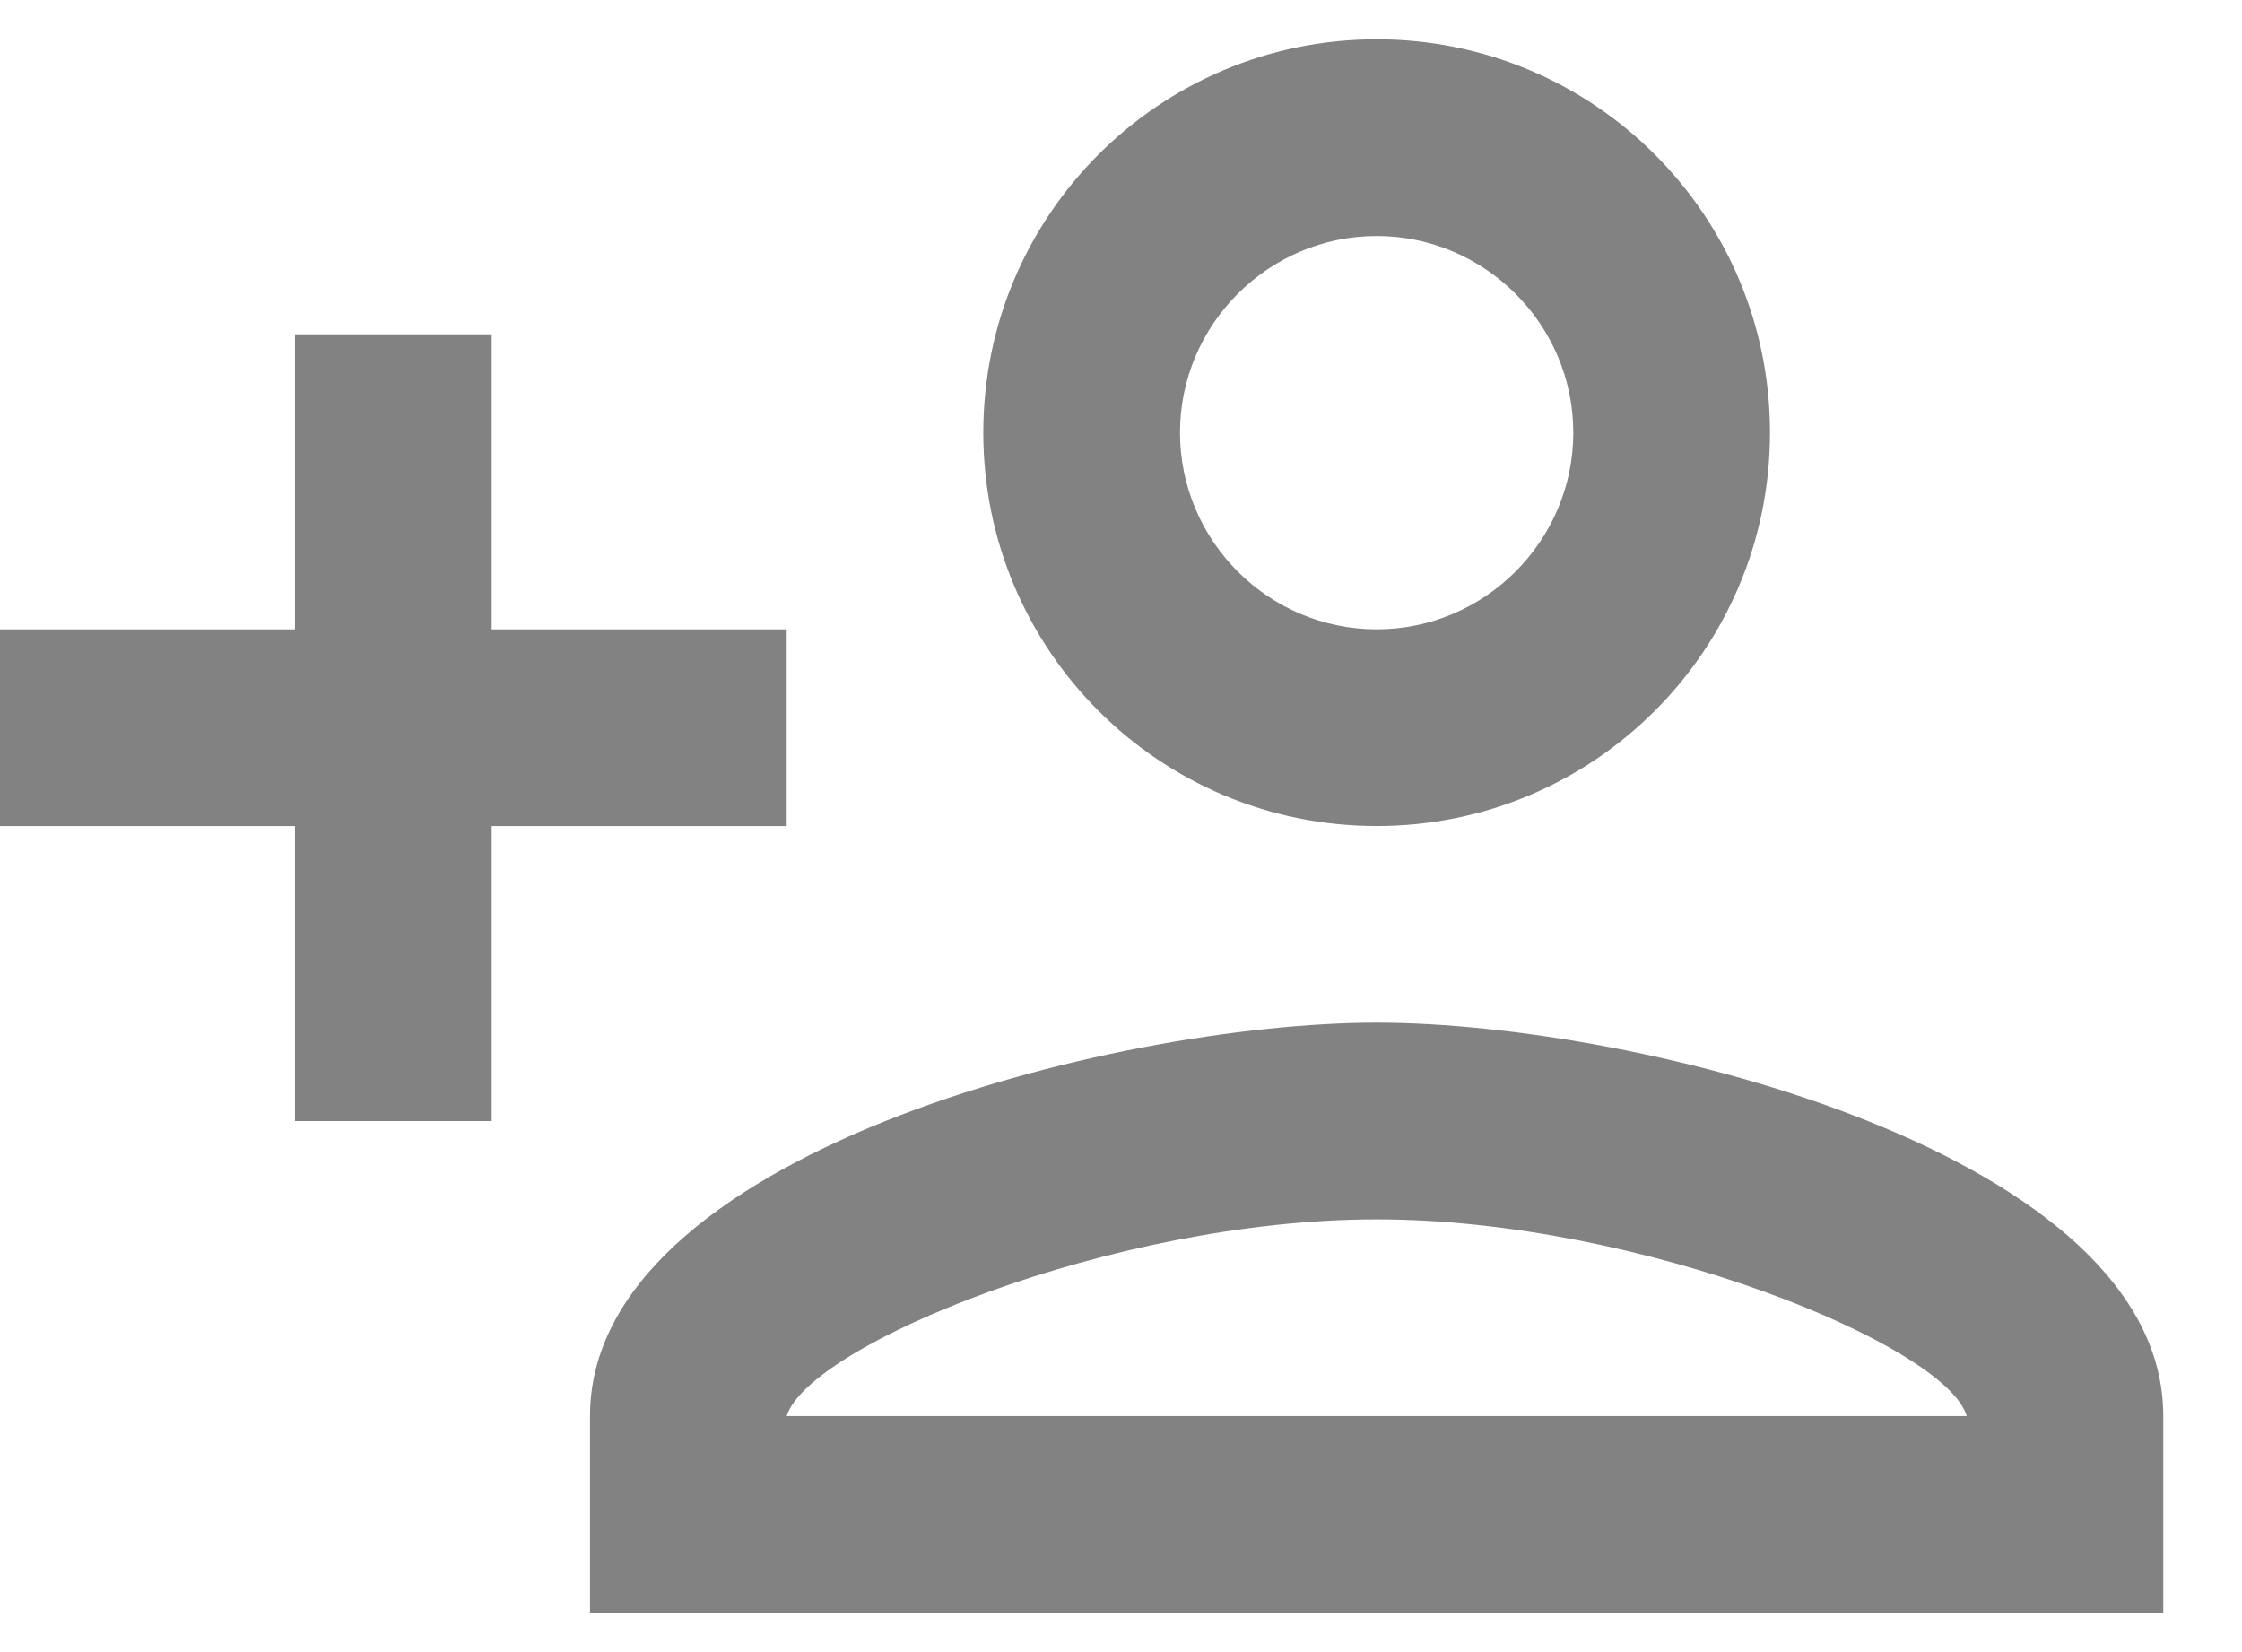<svg viewBox="0 0 19 14" fill="none" xmlns="http://www.w3.org/2000/svg">
<path fill-rule="evenodd" clip-rule="evenodd" d="M11.667 7C13.508 7 15 5.508 15 3.666C15 1.825 13.508 0.333 11.667 0.333C9.825 0.333 8.333 1.825 8.333 3.666C8.333 5.508 9.825 7 11.667 7ZM11.667 2C12.583 2 13.333 2.75 13.333 3.666C13.333 4.583 12.583 5.333 11.667 5.333C10.75 5.333 10 4.583 10 3.666C10 2.75 10.75 2 11.667 2ZM5 12C5 9.783 9.442 8.666 11.667 8.666C13.892 8.666 18.333 9.783 18.333 12V13.666H5V12ZM6.667 12C6.85 11.4 9.425 10.333 11.667 10.333C13.917 10.333 16.5 11.408 16.667 12H6.667ZM4.167 7V9.5H2.5V7H0V5.333H2.5V2.833H4.167V5.333H6.667V7H4.167Z" fill="#828282"/>
</svg>

